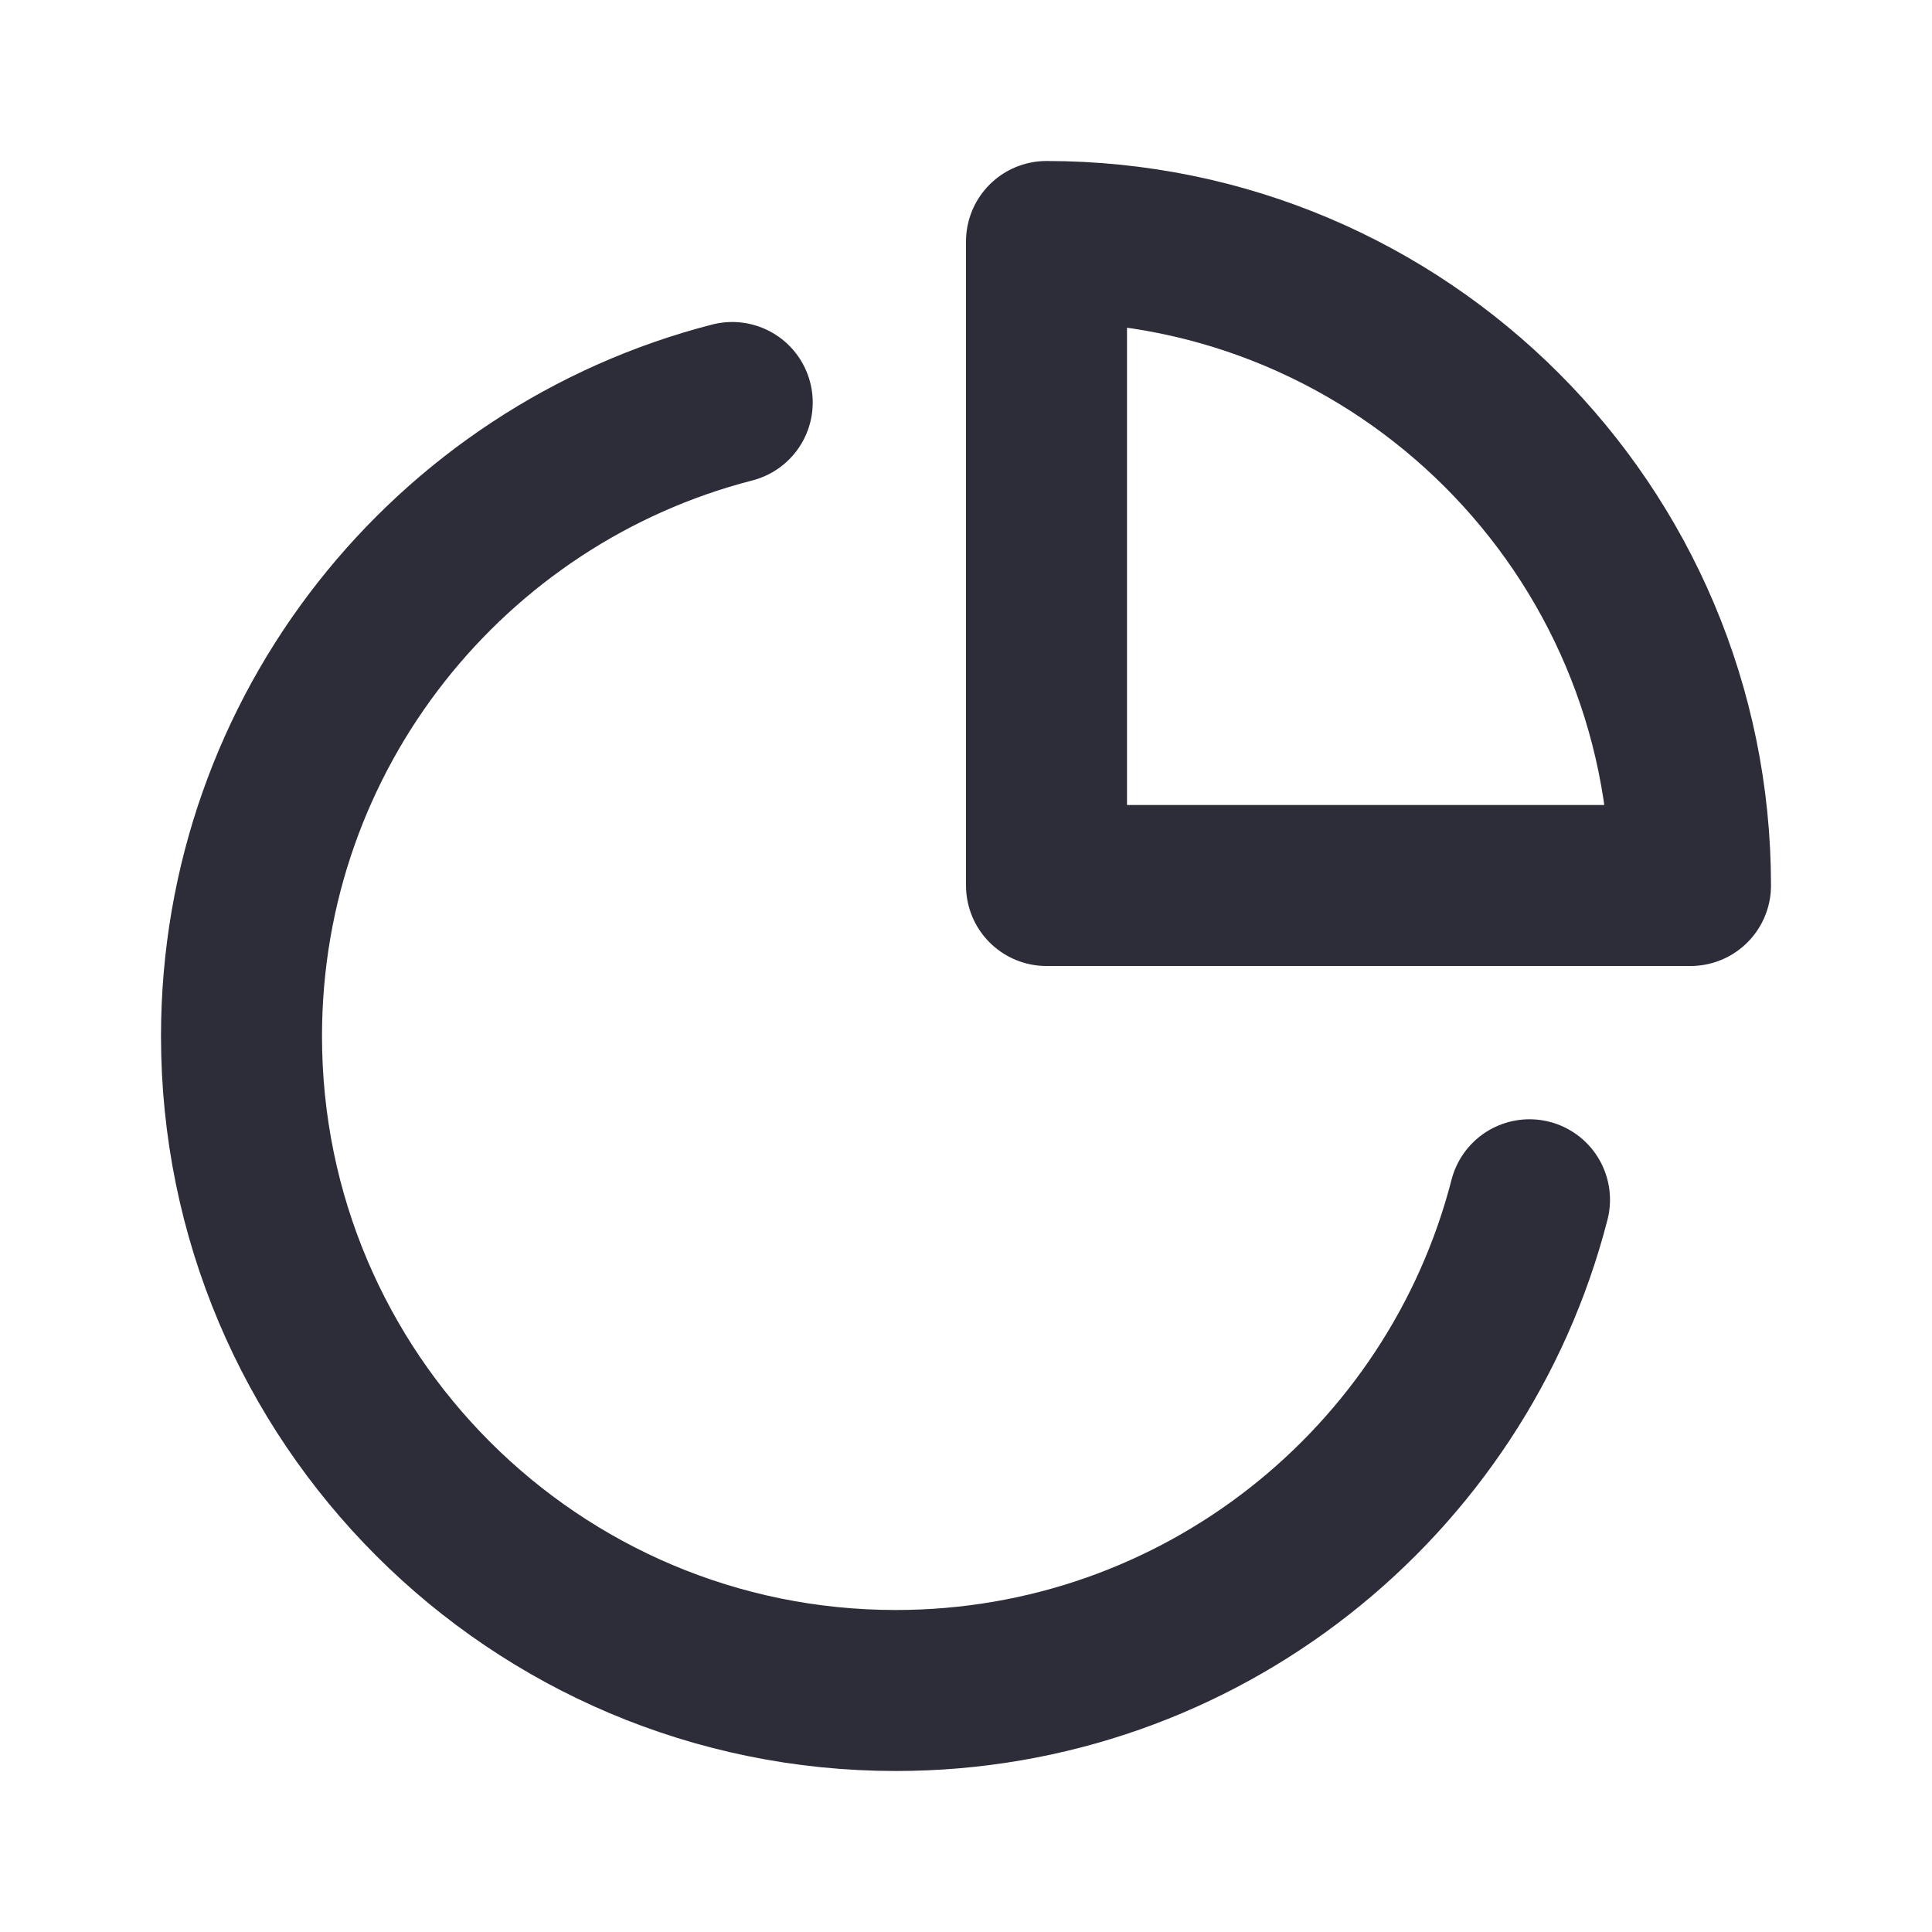 <svg width="24" height="24" viewBox="0 0 24 24" fill="none" xmlns="http://www.w3.org/2000/svg">
<path d="M19 14.904C18.098 18.41 14.915 21 11.128 21C6.639 21 3 17.361 3 12.872C3 9.085 5.59 5.902 9.096 5" stroke="#2D2D3A" stroke-width="2" stroke-linecap="round" stroke-linejoin="round"/>
<path d="M13 3C17.418 3 21 6.582 21 11H13V3Z" stroke="#2D2D3A" stroke-width="2" stroke-linecap="round" stroke-linejoin="round"/>
</svg>
